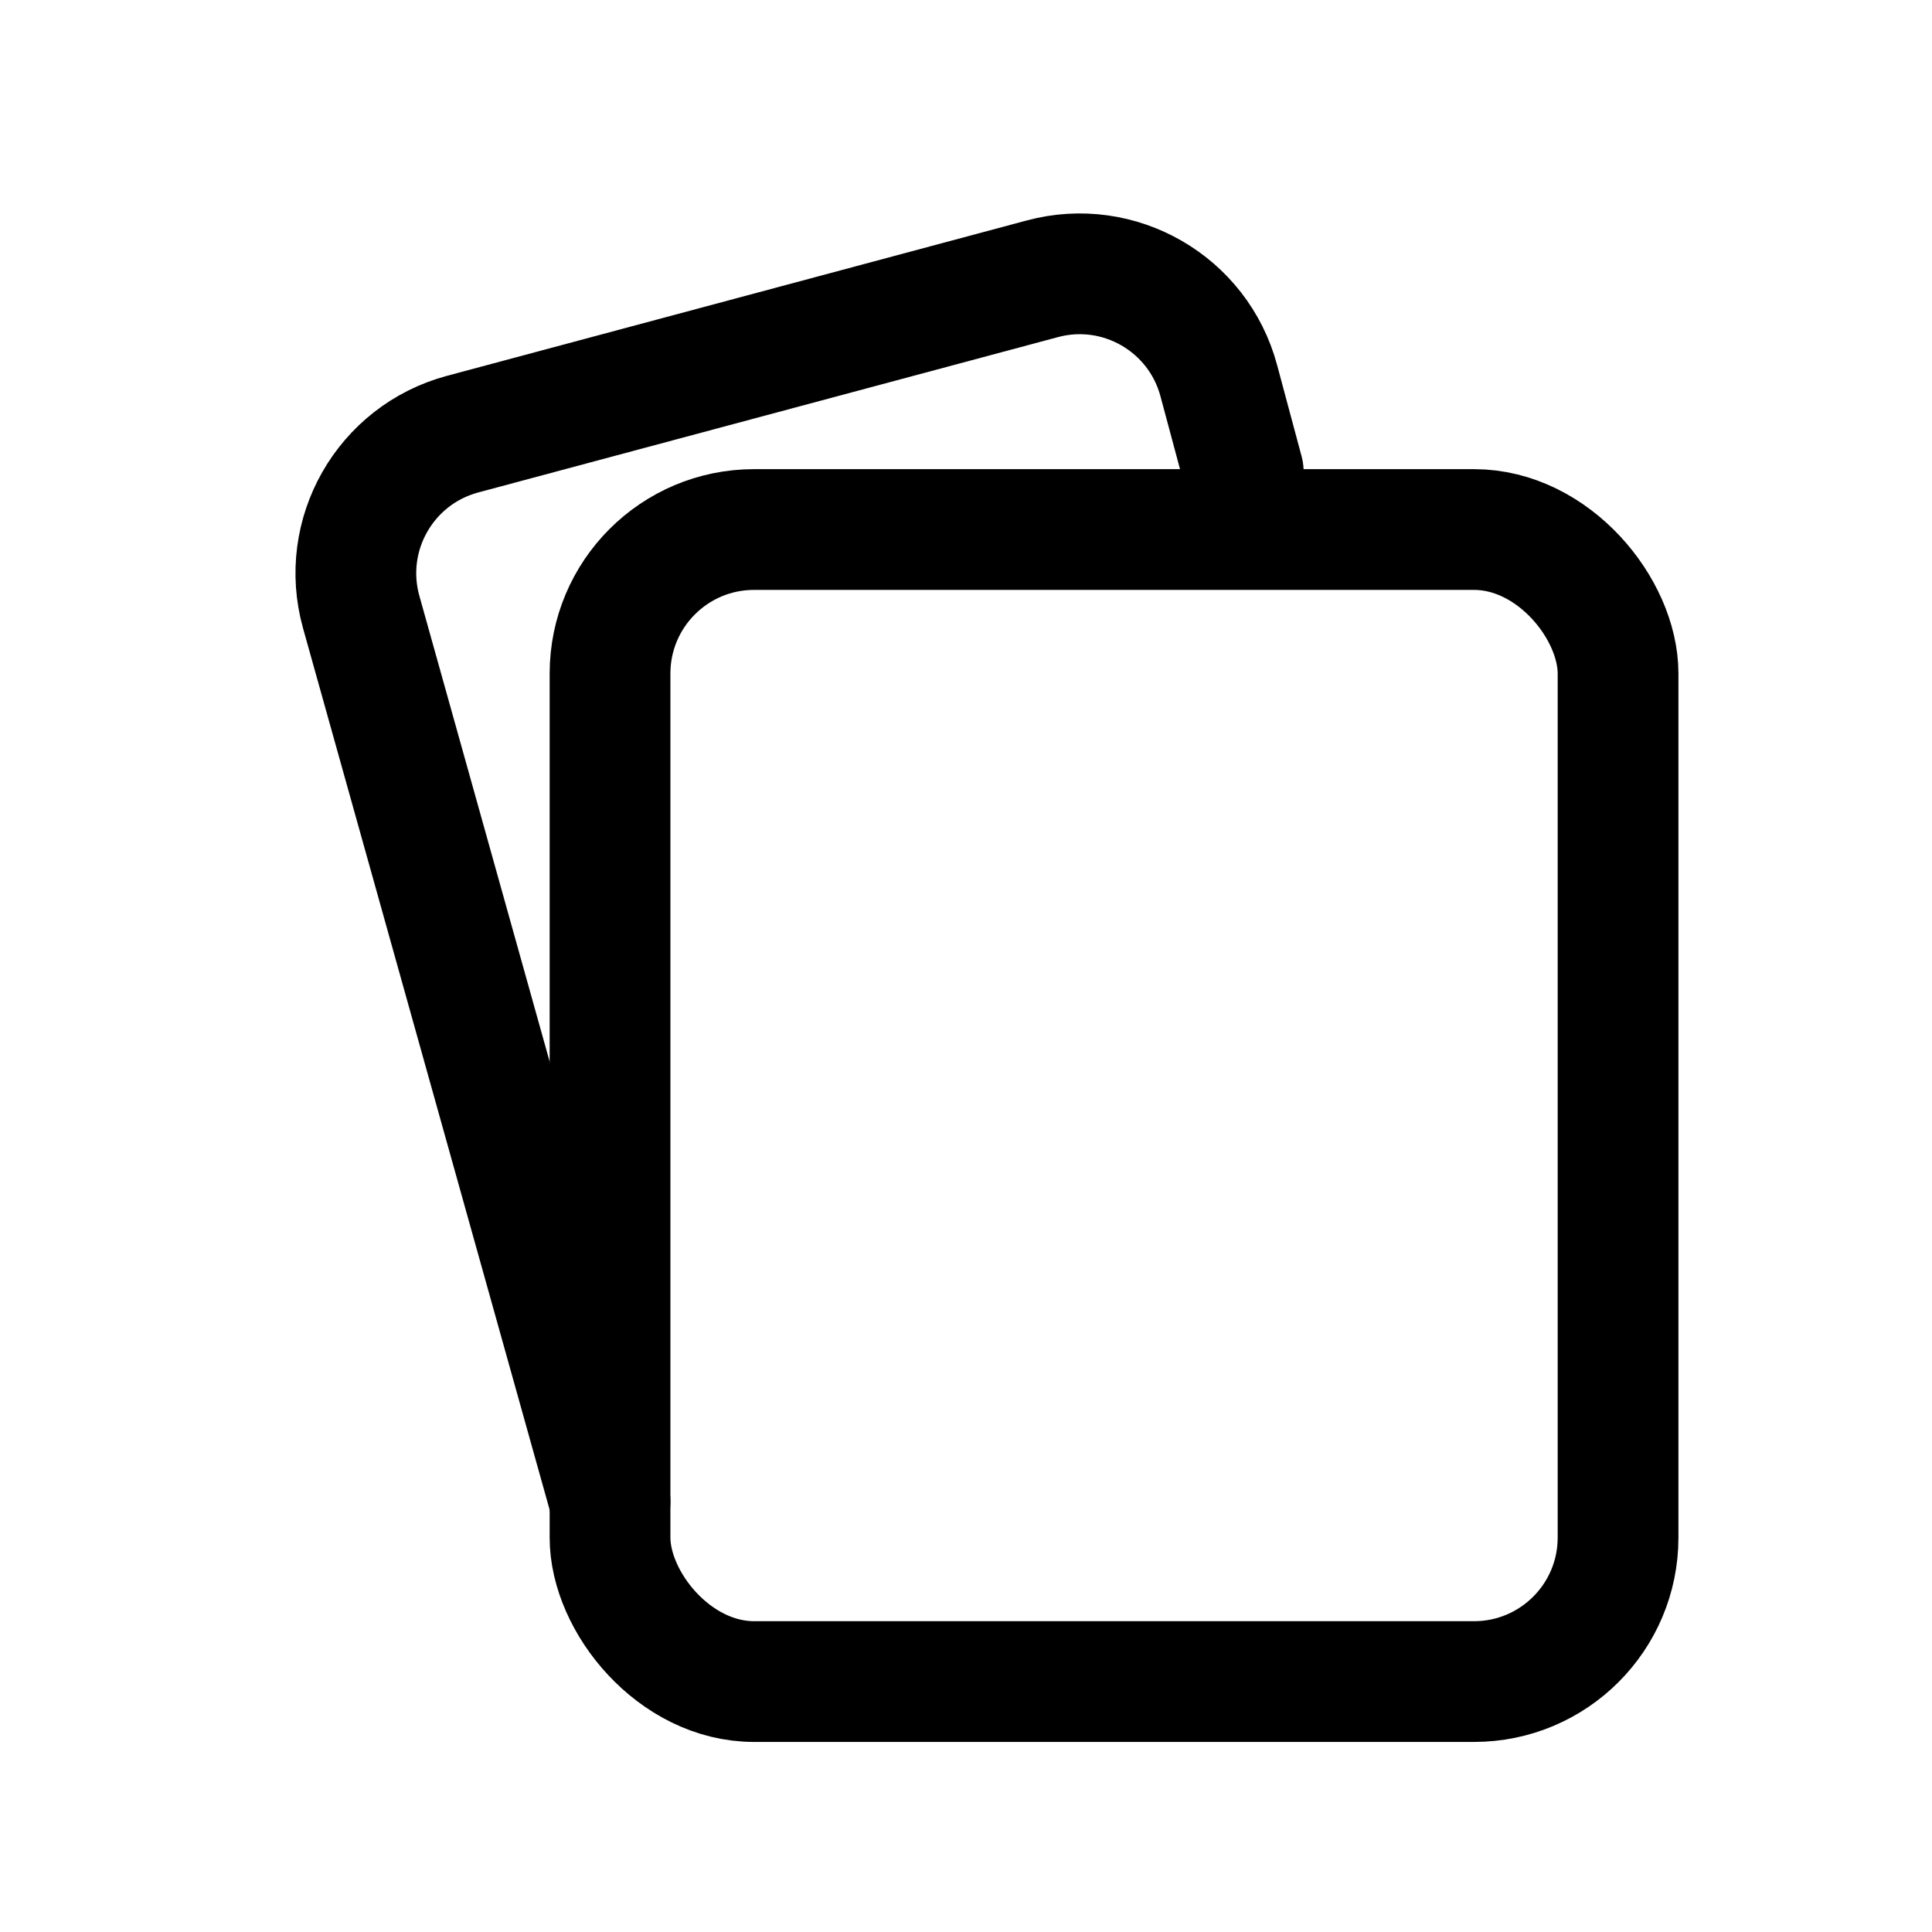 <svg width='24' height='24' viewBox='0 0 24 24' fill='none' xmlns='http://www.w3.org/2000/svg'>
<rect width='24' height='24' fill='white'/>
<rect x='7.578' y='6.578' width='12.522' height='14.311' rx='1.789' stroke='black' stroke-width='1.5' stroke-linecap='round' stroke-linejoin='round'/>
<path d='M7.578 18.653L4.487 7.603C4.219 6.644 4.785 5.651 5.747 5.393L12.949 3.463C13.903 3.207 14.884 3.774 15.14 4.728L15.444 5.861' stroke='black' stroke-width='1.5' stroke-linecap='round' stroke-linejoin='round'/>
</svg>
